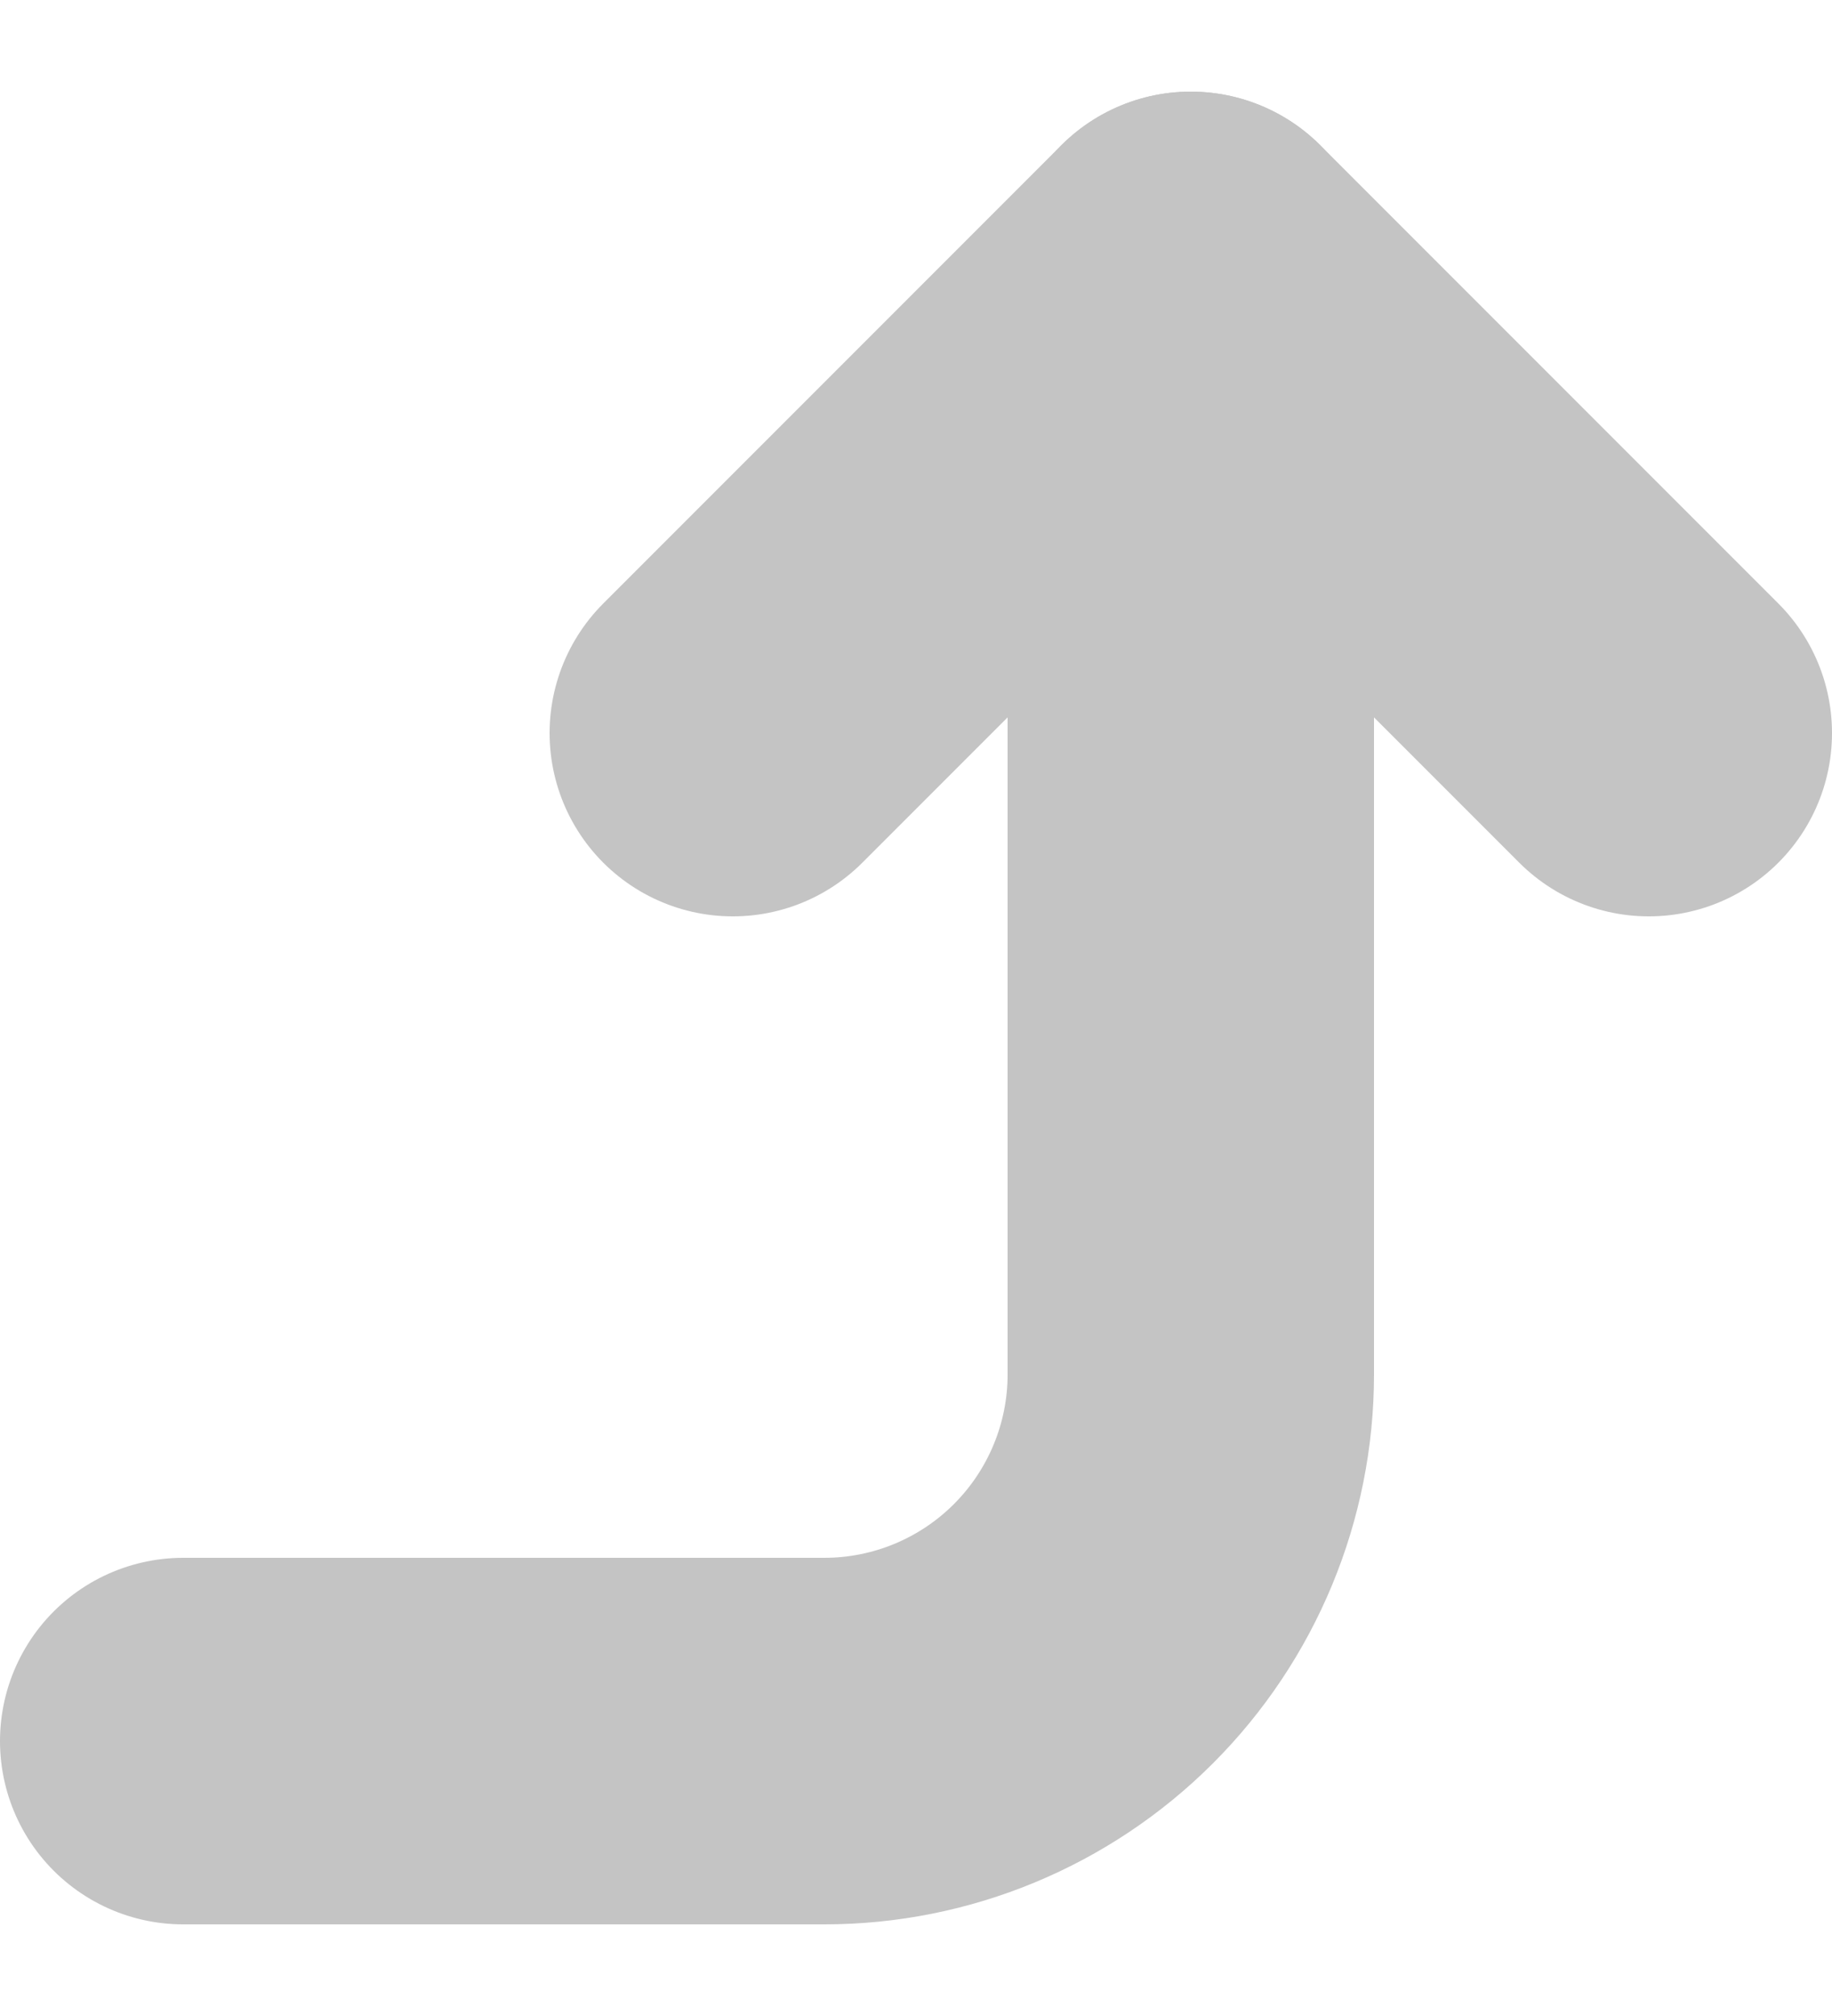 <svg width="10" height="11" viewBox="0 0 10 11" fill="none" xmlns="http://www.w3.org/2000/svg">
<g id="Group 14">
<path id="Vector" d="M4 4L6.5 1.5L9 4" stroke="#C4C4C4" stroke-width="2" stroke-linecap="round" stroke-linejoin="round"/>
<path id="Vector_2" d="M1 9.5H4.5C5.03 9.5 5.539 9.289 5.914 8.914C6.289 8.539 6.5 8.03 6.5 7.5V1.5" stroke="#C4C4C4" stroke-width="2" stroke-linecap="round" stroke-linejoin="round"/>
</g>
</svg>
